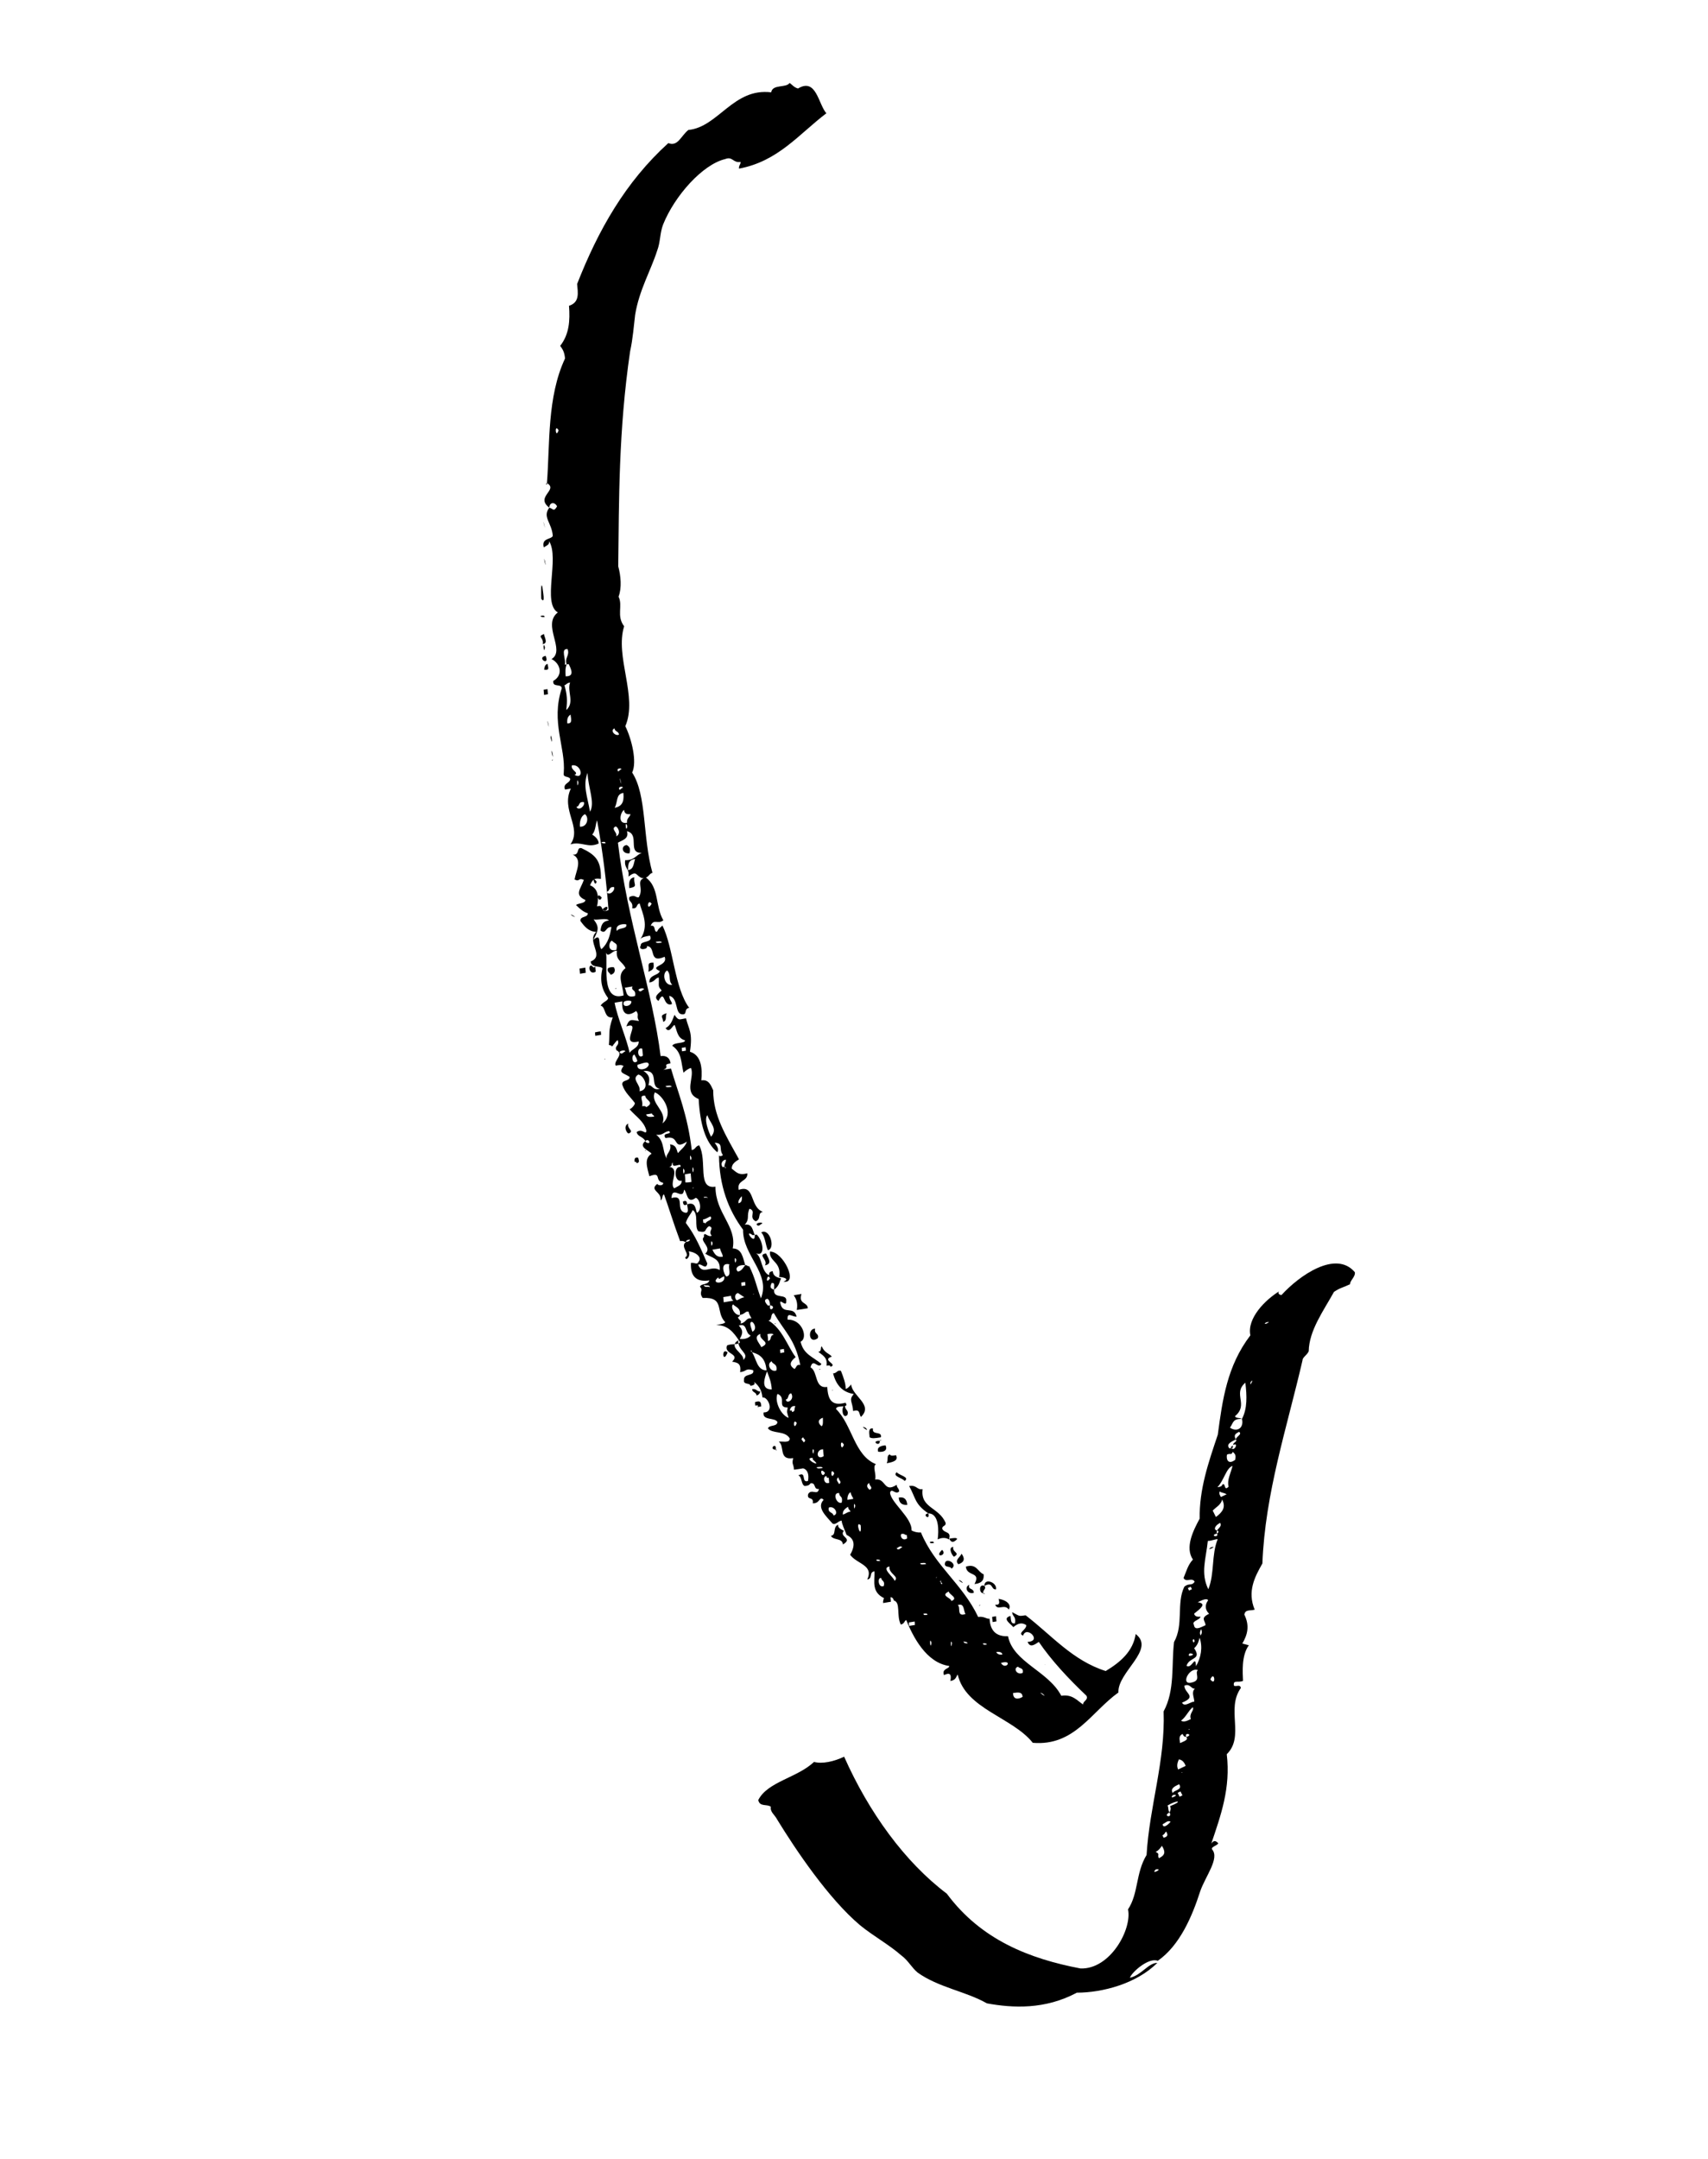<svg width="182" height="230" viewBox="0 0 182 230" fill="none" xmlns="http://www.w3.org/2000/svg">
<path d="M111.367 177.311C111.497 177.122 111.177 177.529 111.367 177.311V177.311ZM106.132 172.161C106.149 172.344 106.165 172.528 106.181 172.711C105.975 172.746 105.768 172.78 105.768 172.78C105.752 172.597 105.736 172.414 105.719 172.23C105.719 172.23 105.926 172.196 106.132 172.161ZM104.436 170.994C104.42 170.811 104.246 171.212 104.436 170.994V170.994ZM107.495 171.449C107.017 170.785 106.316 171.628 106.044 170.929C106.68 171.009 106.425 170.493 106.409 170.31C107.044 170.389 107.859 170.83 107.495 171.449ZM104.761 169.693C104.752 169.825 105.19 169.807 104.761 169.693V169.693ZM104.903 168.925C105.142 169.257 104.729 169.327 104.761 169.693C104.348 169.762 104.251 168.663 104.903 168.925ZM103.278 168.807C103.121 169.392 103.724 169.104 103.773 169.654C103.144 169.89 102.675 169.094 103.278 168.807ZM104.903 168.925C104.847 168.06 106.272 168.528 106.13 169.296C105.571 169.371 105.843 168.414 104.903 168.925ZM94.245 169.987C94.451 169.952 94.674 170.101 94.881 170.066C94.897 170.25 94.913 170.433 94.929 170.616C94.723 170.651 94.31 170.72 94.103 170.755C94.071 170.388 94.261 170.17 94.245 169.987ZM102.404 168.396C103.088 169.025 101.615 168.007 102.404 168.396V168.396ZM102.919 166.877C104.081 166.514 104.163 167.431 104.815 167.694C104.863 168.244 104.689 168.645 103.838 168.732C104.576 167.362 103.016 167.977 102.919 166.877ZM100.703 166.467C100.861 165.882 102.121 166.62 101.387 167.096C101.294 166.758 100.545 167.051 100.703 166.467ZM102.462 165.502C102.701 165.834 102.956 166.349 102.121 166.62C101.684 166.191 102.288 165.903 102.462 165.502ZM100.392 165.086C101.016 165.744 99.424 165.993 100.392 165.086V165.086ZM101.58 164.775C101.422 165.36 102.411 165.399 101.652 165.824C101.429 165.675 100.995 164.799 101.58 164.775ZM99.51 164.36C99.304 164.394 99.097 164.429 99.081 164.246C99.348 164.182 99.494 164.176 99.51 164.36ZM101.146 163.899C101.559 163.83 101.972 163.761 101.988 163.944C101.547 164.409 101.325 164.26 101.146 163.899ZM98.916 161.204C99.178 162.034 98.15 161.313 98.916 161.204V161.204ZM89.922 163.065C89.351 163.719 90.975 163.837 89.82 164.515C89.755 163.782 88.799 164.109 88.544 163.594C89.163 163.49 88.694 162.694 89.298 162.407C89.27 162.802 89.699 162.916 89.922 163.065ZM95.77 159.517C96.389 159.413 96.628 159.745 96.677 160.295C96.032 160.348 95.793 160.016 95.77 159.517ZM98.916 161.204C97.443 160.185 97.6 159.601 96.876 158.29C97.703 158.151 97.691 158.73 98.311 158.626C98.051 160.66 100.072 160.526 100.768 162.233C100.8 162.599 100.371 162.485 100.404 162.852C100.659 163.367 101.408 163.074 101.111 163.98C100.888 163.831 100.459 163.717 99.916 163.975C100.032 163.156 100.111 161.208 98.916 161.204ZM85.627 159.06C85.627 159.06 85.437 159.278 85.627 159.06V159.06ZM95.552 156.819C95.791 157.151 97.002 157.338 96.389 157.757C96.236 157.448 95.025 157.261 95.552 156.819ZM94.839 154.929C94.856 155.112 95.269 155.043 95.475 155.008C95.73 155.524 95.308 155.725 94.482 155.863C94.681 155.514 94.426 154.998 94.839 154.929ZM94.354 153.95C94.61 154.465 94.213 154.718 93.577 154.638C93.382 154.094 94.002 153.99 94.354 153.95ZM93.746 153.475C93.811 154.208 92.698 153.465 93.746 153.475V153.475ZM93.746 153.475C93.953 153.44 93.937 153.257 93.746 153.475V153.475ZM82.659 154.422C82.866 154.388 82.675 154.606 82.659 154.422V154.422ZM82.659 154.422C81.817 154.378 82.81 153.523 82.659 154.422V154.422ZM93.022 152.164C92.881 152.932 94.027 152.386 93.86 153.103C93.24 153.206 92.888 153.247 92.665 153.098C92.658 152.783 92.447 152.056 93.022 152.164ZM92.24 152.09C92.865 152.748 91.366 151.679 92.24 152.09V152.09ZM90.017 149.71C90.066 150.26 90.479 150.19 90.296 150.723C89.734 151.245 89.605 149.779 90.017 149.71ZM81.118 149.806C80.912 149.841 80.912 149.841 80.706 149.876C80.896 149.658 80.689 149.692 80.483 149.727C80.466 149.544 80.45 149.36 80.45 149.36C81.079 149.125 81.086 149.44 81.118 149.806ZM88.702 148.107C88.918 147.941 88.495 148.142 88.702 148.107V148.107ZM80.998 148.208C81.014 148.391 80.824 148.609 80.617 148.644C80.585 148.277 80.172 148.347 80.139 147.98C80.613 147.882 80.645 148.249 80.998 148.208ZM89.607 146.02C89.878 146.719 90.124 147.366 90.113 147.945C90.319 147.91 90.51 147.692 90.7 147.474C90.788 148.706 93.113 149.637 91.739 150.928C91.5 150.596 91.684 150.063 90.909 150.304C90.837 149.256 90.407 149.142 90.978 148.488C89.767 148.3 89.092 147.539 88.772 146.291C89.21 146.273 89.178 145.906 89.607 146.02ZM87.347 145.823C87.553 145.788 87.156 146.04 87.347 145.823V145.823ZM87.574 143.422C87.846 144.12 88.396 144.177 88.635 144.509C87.472 144.871 89.335 145.322 88.5 145.592C88.484 145.409 88.277 145.443 88.071 145.478C88.222 144.578 87.57 144.315 87.184 143.989C87.623 143.972 87.368 143.456 87.574 143.422ZM77.529 144.064C76.998 145.4 76.844 143.435 77.529 144.064V144.064ZM86.862 141.532C86.704 142.116 87.324 142.012 87.14 142.546C86.156 143.269 86.02 141.487 86.862 141.532ZM82.558 140.97C82.764 140.935 82.574 141.153 82.558 140.97V140.97ZM85.402 137.832C85.061 138.95 86.043 138.674 86.082 139.355C85.669 139.425 85.256 139.494 84.903 139.535C85.045 138.767 84.815 138.303 84.576 137.971C84.783 137.936 85.196 137.867 85.402 137.832ZM81.625 133.517C81.88 134.032 82.333 134.645 81.507 134.783C81.896 134.216 80.653 133.661 81.625 133.517ZM83.022 136.036C83.314 134.368 81.913 134.399 82.047 133.316C83.449 133.285 85.124 136.818 83.484 136.517C84.293 136.195 83.228 136.002 83.022 136.036ZM81.112 131.277C82.052 130.766 82.65 133.029 81.824 133.167C81.569 132.652 81.548 131.706 81.112 131.277ZM81.237 130.326C81.031 130.361 80.857 130.762 80.618 130.43C80.602 130.247 81.221 130.143 81.237 130.326ZM73.218 128.285C72.821 128.537 72.789 128.171 72.772 127.987C73.195 127.786 73.202 128.101 73.218 128.285ZM68.533 124.847C68.533 124.847 68.343 125.065 68.533 124.847V124.847ZM67.999 123.318C68.016 123.501 68.255 123.833 67.842 123.902C67.842 123.902 67.825 123.719 67.619 123.754C67.603 123.57 67.57 123.204 67.999 123.318ZM68.786 122.498C68.932 122.492 68.596 122.715 68.786 122.498V122.498ZM66.944 119.681C66.786 120.265 67.619 120.442 67.016 120.729C66.835 120.815 66.34 119.968 66.944 119.681ZM64.452 112.843C64.668 112.677 64.245 112.878 64.452 112.843V112.843ZM65.38 111.255C65.206 111.656 64.967 111.324 65.38 111.255V111.255ZM64.02 109.864C64.036 110.047 64.036 110.047 64.053 110.231C63.846 110.265 63.64 110.3 63.433 110.335C63.417 110.151 63.417 110.151 63.401 109.968C63.667 109.905 63.874 109.87 64.02 109.864ZM71.037 107.925C70.863 108.326 71.102 108.658 70.68 108.859C70.631 108.309 70.202 108.195 71.037 107.925ZM65.566 105.307C65.756 105.089 65.582 105.491 65.566 105.307V105.307ZM69.638 102.541C69.687 103.091 69.703 103.274 69.074 103.51C69.258 102.977 68.796 102.496 69.638 102.541ZM65.406 103.027C65.645 103.359 65.471 103.76 65.058 103.83C65.041 103.646 64.612 103.532 64.786 103.131C65.028 103.016 65.174 103.01 65.406 103.027ZM62.37 103.071C62.387 103.254 62.403 103.438 62.419 103.621C62.213 103.656 62.006 103.69 61.8 103.725C61.783 103.542 61.767 103.358 61.751 103.175C61.958 103.14 62.164 103.106 62.37 103.071ZM62.999 102.835C63.222 102.984 63.238 103.167 63.429 102.949C63.445 103.133 63.461 103.316 63.477 103.499C62.865 103.918 62.586 102.905 62.999 102.835ZM60.981 97.555C60.373 97.08 61.855 97.967 60.981 97.555V97.555ZM64.12 95.615C63.772 96.417 63.42 94.802 64.12 95.615V95.615ZM71.629 104.905C71.167 104.424 71.557 103.856 71.096 103.375C70.492 103.663 70.803 105.043 71.629 104.905ZM69.882 100.323C69.898 100.506 70.311 100.437 70.518 100.403C70.502 100.219 70.088 100.288 69.882 100.323ZM69.439 96.267C68.961 95.603 68.875 97.236 69.439 96.267V96.267ZM68.792 93.455C70.265 94.473 69.799 96.542 70.685 98.03C70.098 98.501 69.68 97.808 69.332 98.611C69.952 98.507 69.603 99.309 70.017 99.24C70.191 98.839 70.397 98.804 70.588 98.586C71.761 100.957 71.868 105.237 73.439 107.355C72.82 107.458 73.297 108.122 72.662 108.043C71.88 107.97 72.318 106.296 71.314 106.074C71.362 106.624 71.569 106.589 71.601 106.956C70.585 107.312 70.905 105.249 70.167 106.619C69.499 106.173 70.318 105.72 70.508 105.502C70.047 105.021 70.253 104.986 70.197 104.121C69.784 104.191 69.817 104.557 69.197 104.661C69.142 103.796 70.181 103.938 70.304 103.434C69.06 102.879 71.244 102.923 70.819 101.915C69.044 102.696 69.966 100.793 68.917 100.783C69.156 101.115 67.916 101.322 68.281 100.703C68.232 100.153 69.666 100.49 69.258 99.665C68.845 99.734 68.432 99.803 68.241 100.021C69.186 98.617 68.462 97.305 68.158 96.24C67.745 96.309 68 96.825 67.364 96.745C67.506 95.977 66.886 96.081 67.07 95.548C67.673 95.261 67.706 95.628 68.058 95.587C68.683 94.589 67.629 93.817 68.792 93.455ZM67.597 93.451C67.455 94.218 68.082 94.43 67.049 94.603C67.026 94.104 66.977 93.554 67.597 93.451ZM63.571 93.902C63.429 94.67 62.956 93.112 63.571 93.902V93.902ZM66.789 90.014C67.012 90.162 67.235 90.311 67.077 90.896C66.225 90.983 66.144 90.066 66.789 90.014ZM58.858 80.925C59.065 80.891 58.668 81.143 58.858 80.925V80.925ZM58.793 80.192C58.737 79.327 59.113 81.44 58.793 80.192V80.192ZM58.672 78.593C58.677 77.7 58.993 79.842 58.672 78.593V78.593ZM58.406 77.001C58.144 76.171 58.666 78.278 58.406 77.001V77.001ZM58.339 73.403C58.355 73.586 58.371 73.769 58.387 73.953C58.181 73.987 58.181 73.987 57.974 74.022C57.958 73.839 57.942 73.656 57.925 73.472C58.132 73.438 58.132 73.438 58.339 73.403ZM58.352 70.722C58.385 71.088 58.624 71.42 57.988 71.341C58.016 70.945 58.146 70.756 58.352 70.722ZM58.151 69.862C58.592 71.053 57.118 70.035 58.151 69.862V69.862ZM58.069 68.946C57.944 69.897 57.807 68.115 58.069 68.946V68.946ZM57.965 67.531C57.998 67.897 58.45 68.51 57.83 68.614C57.998 67.897 57.155 67.853 57.965 67.531ZM58.035 65.714C58.035 65.714 57.622 65.784 57.605 65.6C57.812 65.566 58.019 65.531 58.035 65.714ZM57.794 62.517C57.826 62.884 58.153 64.448 57.675 63.784C57.668 63.469 57.608 61.842 57.794 62.517ZM58.074 59.773C57.787 58.891 58.309 60.999 58.074 59.773V59.773ZM57.975 55.808C57.712 54.978 58.295 57.057 57.975 55.808V55.808ZM58.281 51.459C58.075 51.494 58.314 51.826 58.281 51.459V51.459ZM111.119 180.423C110.304 179.982 111.803 181.052 111.119 180.423V180.423ZM108.968 180.746C108.919 180.196 108.506 180.265 107.947 180.34C107.951 181.102 108.571 180.999 108.968 180.746ZM106.951 178.331C107.158 178.296 106.968 178.514 106.951 178.331V178.331ZM108.973 178.196C109.13 177.612 108.511 177.716 108.495 177.532C107.9 177.688 108.369 178.484 108.973 178.196ZM106.657 177.134C107.151 177.981 108.026 176.737 106.657 177.134V177.134ZM106.808 176.234C106.791 176.05 106.569 175.902 106.156 175.971C106.232 176.126 106.395 176.303 106.808 176.234ZM104.733 175.056C104.749 175.239 104.956 175.205 105.162 175.17C105.086 175.016 104.879 175.05 104.733 175.056ZM102.68 174.824C102.712 175.19 103.109 174.938 103.125 175.121C103.032 174.783 102.902 174.972 102.68 174.824ZM101.44 175.031C101.255 174.356 101.315 175.983 101.44 175.031V175.031ZM99.257 174.988C98.995 174.158 99.132 175.939 99.257 174.988V174.988ZM97.93 173.964C98.12 173.746 97.739 174.182 97.93 173.964V173.964ZM97.496 173.088C97.479 172.905 97.463 172.722 97.463 172.722C97.257 172.756 97.05 172.791 96.844 172.825C96.844 172.825 96.86 173.009 96.876 173.192C97.083 173.157 97.289 173.123 97.496 173.088ZM98.396 171.895C98.412 172.079 98.619 172.044 98.825 172.009C98.809 171.826 98.603 171.861 98.396 171.895ZM102.884 171.924C102.645 171.592 102.796 170.693 102.046 170.986C102.415 171.128 101.867 172.281 102.884 171.924ZM101.378 170.54C102.188 170.218 101.106 169.841 101.099 169.526C100.134 169.985 101.345 170.173 101.378 170.54ZM100.236 168.536C100.427 168.318 100.014 168.387 100.236 168.536C100.269 168.902 100.605 168.678 100.236 168.536ZM96.21 168.987C96.4 168.77 96.02 169.205 96.21 168.987V168.987ZM99.775 168.055C99.99 167.889 99.568 168.09 99.775 168.055V168.055ZM96.911 168.144C96.911 168.144 96.781 168.334 96.911 168.144V168.144ZM94.173 168.938C94.331 168.354 93.918 168.423 93.911 168.108C93.456 167.942 93.57 169.226 94.173 168.938ZM98.046 166.522C98.062 166.705 98.475 166.636 98.682 166.601C98.665 166.418 98.252 166.487 98.046 166.522ZM95.319 168.393C95.906 167.922 94.644 167.632 94.785 166.864C93.813 167.008 95.287 168.026 95.319 168.393ZM93.379 166.132C93.396 166.315 93.602 166.281 93.809 166.246C93.758 166.143 93.586 166.097 93.379 166.132ZM95.535 164.915C95.774 165.247 95.948 164.845 96.155 164.811C95.881 164.559 95.681 164.909 95.535 164.915ZM96.626 163.504C96.419 163.538 96.403 163.355 96.197 163.39C95.767 163.276 96.046 164.29 96.658 163.871C96.658 163.871 96.642 163.687 96.626 163.504ZM91.713 162.467C91.029 161.838 91.85 164.249 91.713 162.467V162.467ZM90.621 161.013C90.604 160.83 90.398 160.864 90.365 160.498C89.968 160.75 89.778 160.968 89.811 161.335C90.198 161.214 90.207 161.082 90.621 161.013ZM88.813 161.428C89.432 161.324 88.947 160.345 88.319 160.581C88.161 161.165 88.78 161.061 88.813 161.428ZM91.131 160.388C90.92 159.661 90.98 161.288 91.131 160.388V160.388ZM90.92 159.661C90.904 159.477 90.681 159.329 90.648 158.962C90.442 158.997 90.268 159.398 90.3 159.765C90.507 159.73 90.713 159.695 90.92 159.661ZM89.697 160.052C89.838 159.284 89.442 159.536 89.418 159.038C88.636 158.964 89.154 160.31 89.697 160.052ZM92.679 158.696C93.076 158.443 92.646 158.329 92.614 157.963C92.217 158.215 92.456 158.547 92.679 158.696ZM89.398 158.093C89.794 157.84 89.365 157.726 89.333 157.359C88.962 157.663 89.382 157.909 89.398 158.093ZM88.309 157.401C88.103 157.435 88.103 157.435 88.087 157.252C87.657 157.138 87.729 158.186 88.358 157.951C88.342 157.767 88.326 157.584 88.309 157.401ZM88.897 156.93C88.428 156.134 88.539 157.864 88.897 156.93V156.93ZM87.908 156.891C87.207 156.078 87.56 157.694 87.908 156.891V156.891ZM87.017 156.296C87.033 156.48 87.446 156.411 87.653 156.376C87.636 156.193 87.224 156.262 87.017 156.296ZM90.433 155.817C90.623 155.599 90.242 156.035 90.433 155.817V155.817ZM86.592 155.289C85.397 155.284 87.876 156.525 86.609 155.472L86.592 155.289ZM87.771 155.11C87.755 154.926 87.739 154.743 87.706 154.376C86.889 154.383 86.978 155.615 87.771 155.11ZM86.734 154.521C86.488 153.873 86.609 155.472 86.734 154.521V154.521ZM89.927 153.892C89.433 153.045 89.57 154.827 89.927 153.892V153.892ZM85.629 153.645C86.026 153.393 85.597 153.279 85.581 153.095C85.184 153.348 85.613 153.462 85.629 153.645ZM84.901 151.572C84.448 150.96 84.569 152.558 84.901 151.572V151.572ZM87.53 151.913C87.736 151.878 87.688 151.328 87.681 151.013C87.112 151.22 87.145 151.587 87.53 151.913ZM84.4 150.41C84.813 150.34 84.574 150.008 84.764 149.791C84.335 149.676 84.161 150.078 84.177 150.261C84.383 150.226 84.383 150.226 84.4 150.41ZM83.736 149.07C83.785 149.62 84.725 149.109 84.307 148.416C83.894 148.485 84.089 149.029 83.736 149.07ZM83.938 149.929C82.743 149.925 83.866 148.881 82.845 148.475C82.497 149.278 83.237 150.772 84.035 151.029C83.824 150.302 83.84 150.485 83.938 149.929ZM85.326 145.957C85.532 145.922 85.342 146.14 85.326 145.957V145.957ZM82.237 148C82.181 147.135 81.926 146.62 81.731 146.076C81.513 146.689 80.982 148.025 82.237 148ZM82.729 145.983C82.871 145.215 82.251 145.319 82.244 145.004C81.615 145.239 82.1 146.219 82.729 145.983ZM83.564 144.057C83.548 143.873 83.548 143.873 83.532 143.69C83.326 143.725 83.119 143.759 83.119 143.759L83.151 144.126C83.151 144.126 83.358 144.091 83.564 144.057ZM80.126 144.038C80.093 143.671 79.903 143.889 80.126 144.038C80.603 144.702 80.631 145.963 81.68 145.973C81.567 144.689 80.984 144.266 80.126 144.038ZM79.193 144.864C79.97 144.176 78.561 143.891 78.671 142.756C77.48 143.514 79.36 144.148 79.193 144.864ZM81.843 142.838C82.256 142.769 82.001 142.254 82.414 142.185C82.397 142.001 81.984 142.071 81.778 142.105C81.82 142.34 81.852 142.707 81.843 142.838ZM81.126 143.498C82.272 142.953 80.854 142.8 81.021 142.083C80.211 142.405 80.87 142.983 81.126 143.498ZM84.634 141.701C84.841 141.666 84.444 141.919 84.634 141.701V141.701ZM79.989 142.256C79.337 141.994 79.678 140.876 78.722 141.204C79.183 141.684 79.19 141.999 78.826 142.619C79.462 142.698 79.859 142.446 79.989 142.256ZM80.163 141.855C80.766 141.568 80.297 140.772 80.091 140.807C79.738 140.847 80.147 141.672 80.163 141.855ZM85.277 145.407C84.716 142.617 83.602 141.874 82.46 139.87C82.047 139.939 82.319 140.638 81.88 140.655C83.363 141.542 83.903 143.386 84.783 144.559C84.196 145.03 84.022 145.431 84.664 145.826C84.88 145.659 84.848 145.293 85.277 145.407ZM79.204 139.318C79.204 139.318 78.989 139.484 79.204 139.318V139.318ZM78.831 140.069C78.972 139.301 78.337 139.222 78.123 138.941C77.787 139.165 78.272 140.144 78.831 140.069C78.831 140.069 78.847 140.252 78.641 140.287C78.673 140.654 79.086 140.584 78.912 140.986C79.532 140.882 79.483 140.332 80.058 140.44C80.042 140.257 79.819 140.108 79.787 139.741C79.418 139.599 79.45 139.965 78.831 140.069ZM82.052 139.045C82.019 138.679 82.003 138.495 81.78 138.347C81.161 138.451 81.845 139.08 81.845 139.08L82.052 139.045C81.901 139.945 82.834 139.119 82.052 139.045ZM78.151 138.546C77.928 138.397 77.912 138.214 77.896 138.031C77.483 138.1 77.276 138.134 77.07 138.169C77.086 138.352 77.102 138.536 77.118 138.719C77.531 138.65 77.738 138.615 78.151 138.546ZM80.33 137.827C80.339 137.695 80.14 138.045 80.33 137.827V137.827ZM79.314 138.183L78.645 137.737C78.232 137.807 78.281 138.357 78.504 138.505C78.71 138.471 78.9 138.253 79.314 138.183ZM78.237 136.913C78.427 136.695 78.047 137.131 78.237 136.913V136.913ZM79.432 136.917C79.416 136.734 79.399 136.55 79.399 136.55C79.193 136.585 78.986 136.62 78.986 136.62L79.019 136.986C79.019 136.986 79.225 136.952 79.432 136.917ZM75.004 136.86C75.037 137.226 75.434 136.974 75.656 137.122C75.564 136.784 75.227 137.008 75.004 136.86ZM82.049 136.181C81.778 135.482 81.469 136.966 82.049 136.181V136.181ZM76.548 136.061C75.564 136.784 77.394 136.868 77.167 135.957C76.78 136.078 76.58 136.428 76.548 136.061ZM77.399 135.974C78.019 135.87 77.55 135.075 77.724 134.673C76.633 134.428 77.176 135.826 77.399 135.974ZM78.457 134.197C78.186 133.498 78.306 135.097 78.457 134.197V134.197ZM77.023 133.861C76.991 133.494 76.768 133.345 76.736 132.979C76.529 133.013 76.323 133.048 75.91 133.117C76.165 133.632 76.404 133.964 77.023 133.861ZM75.93 132.407C75.659 131.708 75.78 133.306 75.93 132.407V132.407ZM75.142 130.362C75.316 129.961 75.951 130.04 75.722 129.576C75.515 129.611 75.325 129.829 74.912 129.898C74.928 130.082 74.928 130.082 74.944 130.265C75.125 130.179 75.142 130.362 75.142 130.362ZM74.415 131.154C73.954 130.673 74.485 129.337 73.817 128.891C73.643 129.293 73.237 129.677 73.079 130.261C74.172 131.715 74.689 133.061 75.369 134.584C75.227 135.352 74.733 134.505 74.397 134.729C74.898 135.891 75.798 134.699 76.689 135.293C76.808 134.027 75.819 133.988 75.151 133.542C75.928 132.853 74.487 132.202 75.014 131.76C74.949 131.027 75.443 131.874 75.84 131.622C75.378 131.141 76.188 130.819 75.562 130.608C74.984 130.947 75.42 131.376 74.415 131.154ZM78.678 128.169C79.091 128.1 79.059 127.733 79.052 127.418C78.801 127.665 78.671 127.854 78.678 128.169ZM74.993 127.503C75.009 127.687 75.2 127.469 75.422 127.617C75.346 127.463 75.2 127.469 74.993 127.503ZM73.218 128.285C74.174 127.957 74.109 128.879 74.262 129.189C74.865 128.901 74.571 127.704 74.141 127.59C73.158 128.313 73.251 126.995 72.891 126.721C72.772 127.987 71.647 126.167 71.545 127.616C73.121 127.185 71.856 128.997 73.067 129.184C73.445 129.195 73.25 128.651 73.218 128.285ZM73.863 126.576C74.053 126.359 73.657 126.611 73.863 126.576V126.576ZM73.677 125.901C73.645 125.534 73.629 125.351 73.596 124.984C73.39 125.019 73.183 125.053 72.977 125.088C73.009 125.455 73.025 125.638 73.032 125.953C73.264 125.97 73.471 125.935 73.677 125.901ZM72.944 124.721C72.682 123.891 72.819 125.672 72.944 124.721V124.721ZM73.916 124.577C73.715 123.718 73.791 125.528 73.916 124.577V124.577ZM77.202 124.286C77.17 123.92 77.376 123.885 77.344 123.518C76.931 123.588 76.757 123.989 76.996 124.321L77.202 124.286C77.219 124.47 77.571 124.429 77.202 124.286ZM72.508 124.292C72.666 123.707 71.552 124.62 71.694 123.852C71.487 123.887 71.726 124.219 71.313 124.288C72.524 124.475 71.243 126.104 71.851 126.579C72.248 126.326 72.661 126.257 72.638 125.759C71.863 126 71.726 124.219 72.508 124.292ZM73.682 123.351C73.42 122.521 73.541 124.119 73.682 123.351V123.351ZM70.916 121.229C70.438 120.565 71.726 120.907 71.29 120.478C70.67 120.582 70.703 120.948 69.921 120.875C70.974 121.647 70.443 122.983 71.325 123.709C70.494 123.086 71.682 122.775 71.394 121.893C72.03 121.972 72.063 122.339 72.232 122.831C72.612 122.395 73.009 122.143 73.193 121.61C71.605 122.62 72.517 120.849 70.916 121.229ZM75.766 121.085C76.527 120.213 75.662 119.67 75.374 118.788C74.993 119.224 75.511 120.57 75.766 121.085ZM69.707 118.938C69.691 118.755 69.485 118.79 69.468 118.606C69.262 118.641 69.055 118.676 68.849 118.71C68.942 119.048 69.355 118.979 69.707 118.938ZM68.844 117.948C69.844 117.408 68.779 117.215 68.756 116.717C67.974 116.643 68.598 117.301 68.415 117.834C68.621 117.8 68.853 117.816 68.844 117.948ZM70.589 119.665C71.919 118.586 70.571 116.617 69.772 116.36C69.25 117.564 71.121 118.329 70.589 119.665ZM70.928 115.683C70.944 115.866 71.357 115.797 71.564 115.762C71.548 115.579 71.135 115.648 70.928 115.683ZM68.148 116.242C69.327 116.063 68.647 114.539 68.011 114.46C67.218 114.965 68.315 115.525 68.148 116.242ZM70.325 115.97C69.113 115.782 70.378 113.97 68.564 114.07C69.232 114.516 69.264 114.882 69.097 115.599C69.51 115.53 69.55 116.211 70.325 115.97ZM73.383 113.113C73.615 113.13 73.399 113.296 73.383 113.113V113.113ZM67.939 113.412C67.772 114.128 68.977 114 69.134 113.416C69.111 112.917 68.352 113.342 67.939 113.412ZM67.907 113.045C67.874 112.678 67.652 112.53 67.635 112.346C67.232 112.284 67.32 113.515 67.907 113.045ZM69.269 112.333C69.459 112.115 69.079 112.551 69.269 112.333V112.333ZM73.088 111.916L73.056 111.549C72.85 111.584 72.85 111.584 72.643 111.618L72.675 111.985C72.882 111.95 72.882 111.95 73.088 111.916ZM68.503 112.443C68.487 112.259 68.454 111.893 68.438 111.709C67.786 111.447 67.916 112.913 68.503 112.443ZM66.02 112.096C66.259 112.428 66.433 112.027 66.64 111.992C66.624 111.809 66.004 111.913 66.02 112.096ZM67.359 107.574C67.359 107.574 67.169 107.792 67.359 107.574V107.574ZM67.789 107.688C66.805 108.411 66.197 107.936 66.315 106.67C66.109 106.705 65.696 106.774 65.489 106.809C65.832 108.556 66.768 110.594 67.095 112.158C67.269 111.757 68.095 111.618 68.055 110.936C65.86 111.472 68.506 108.684 66.74 109.334C67.097 108.399 67.311 108.68 68.093 108.753C67.751 108.215 68.165 108.146 67.789 107.688ZM66.452 106.796C66.294 107.38 67.327 107.207 67.278 106.657C67.055 106.509 66.436 106.613 66.452 106.796ZM68.032 105.47C68.271 105.802 68.445 105.401 68.652 105.367C68.575 105.212 68.016 105.287 68.032 105.47ZM67.668 106.09C67.81 105.322 67.206 105.609 67.39 105.076C67.183 105.111 66.77 105.18 66.564 105.214C66.777 105.495 66.626 106.395 67.668 106.09ZM66.652 103.134C66.38 102.436 65.598 102.362 65.733 101.279C65.304 101.165 64.8 102.105 64.554 101.458C64.842 102.34 63.916 106.793 66.448 106.034C66.359 104.802 65.668 103.858 66.652 103.134ZM65.682 101.176C65.823 100.408 65.633 100.626 65.197 100.197C64.835 100.369 64.7 101.452 65.682 101.176ZM65.735 99.177C65.909 98.775 66.914 98.998 66.719 98.453C66.083 98.374 65.54 98.632 65.735 99.177ZM64.881 98.055C64.642 97.723 63.686 98.05 63.257 97.936C63.898 98.778 63.758 99.099 63.22 100.119C64.153 99.293 63.682 100.6 64.083 101.109C64.861 100.421 65.011 99.521 65.153 98.753C64.517 98.674 64.598 99.591 63.99 99.116C64.062 98.508 64.236 98.107 64.881 98.055ZM64.209 96.847C64.626 97.539 65.141 96.02 64.209 96.847V96.847ZM62.545 96.046C62.464 95.13 62.779 97.272 62.545 96.046V96.046ZM64.631 94.99C64.886 95.505 65.603 94.845 65.424 94.484C64.814 94.457 65.044 94.92 64.631 94.99ZM66.921 92.689C67.541 92.585 67.492 92.035 67.675 91.502C66.91 91.612 66.933 92.111 66.921 92.689ZM64.1 89.702C64.116 89.885 64.529 89.816 64.529 89.816C64.513 89.633 64.306 89.667 64.1 89.702ZM65.659 89.087C66.262 88.8 65.794 88.004 65.587 88.039C65.044 88.297 65.833 88.686 65.659 89.087ZM66.843 88.014C66.555 87.132 66.692 88.914 66.843 88.014V88.014ZM67.167 86.713C66.754 86.782 66.532 86.634 66.499 86.267C66.102 86.52 65.778 87.821 66.81 87.647C66.761 87.097 67.174 87.028 67.167 86.713ZM61.795 88.06C62.638 88.105 62.772 87.022 62.327 86.725C61.905 86.926 61.747 87.51 61.795 88.06ZM61.42 85.947C61.675 86.462 62.392 85.802 62.213 85.442C61.578 85.362 61.833 85.877 61.42 85.947ZM65.494 86.045C66.527 85.872 66.471 85.007 66.423 84.457C65.597 84.595 65.859 85.426 65.494 86.045ZM65.961 83.976C65.993 84.343 66.167 83.941 66.374 83.907C66.358 83.723 65.945 83.793 65.961 83.976ZM66.112 83.076C65.84 82.378 66.406 84.273 66.112 83.076V83.076ZM61.631 83.362C61.429 82.503 61.506 84.314 61.631 83.362V83.362ZM62.87 86.466C63.434 85.497 62.668 83.951 62.608 82.324C62.076 83.66 62.603 84.874 62.87 86.466ZM65.808 82.011C65.84 82.378 66.014 81.976 66.221 81.942C66.23 81.81 65.792 81.828 65.808 82.011ZM61.222 82.538C62.26 83.127 61.977 81.351 60.944 81.524C60.761 82.057 61.766 82.279 61.222 82.538ZM65.956 78.246C65.924 77.88 65.511 77.949 65.478 77.582C64.935 77.841 65.62 78.47 65.956 78.246ZM60.893 78.109C61.083 77.891 60.703 78.327 60.893 78.109V78.109ZM60.443 77.05C61.079 77.129 60.807 76.431 60.8 76.116C60.404 76.368 60.436 76.735 60.443 77.05ZM60.339 75.635C61.272 74.809 60.392 73.635 60.749 72.701C60.336 72.77 60.353 72.954 60.146 72.988C60.425 74.002 60.473 74.552 60.339 75.635ZM60.39 70.771C60.118 70.072 60.747 69.836 60.476 69.138C59.694 69.064 60.341 70.221 60.183 70.805L60.39 70.771C60.216 71.172 60.248 71.538 60.271 72.037C61.26 72.076 60.852 71.251 60.596 70.736L60.39 70.771ZM59.523 45.837C59.054 45.041 59.191 46.823 59.523 45.837V45.837ZM58.281 51.459C58.604 47.293 58.286 42.286 60.208 38.187C60.143 37.454 59.929 37.173 59.69 36.841C60.651 35.62 60.753 34.17 60.632 32.572C61.795 32.209 61.577 31.167 61.496 30.25C63.735 24.535 66.633 19.398 71.212 15.244C72.233 15.65 72.549 14.481 73.351 13.844C76.551 13.53 78.129 9.34 82.176 9.834C82.327 8.934 83.752 9.402 84.142 8.834C84.365 8.983 84.603 9.315 85.033 9.429C86.982 8.247 87.191 11.077 88.054 12.067C85.128 14.288 82.912 17.19 78.746 17.962C78.714 17.596 78.92 17.561 78.913 17.246C78.087 17.384 78.083 16.622 77.273 16.944C74.871 17.515 71.896 20.841 70.659 23.914C70.302 24.848 70.383 25.765 70.026 26.699C69.353 28.803 68.095 30.93 67.677 33.549C67.543 34.632 67.441 36.081 67.141 37.434C65.902 45.921 65.966 53.277 65.878 60.325C66.156 61.339 66.27 62.622 65.913 63.556C66.398 64.535 65.653 65.59 66.507 66.712C65.493 69.933 67.989 74.222 66.632 77.352C67.295 78.692 67.91 81.138 67.362 82.29C68.94 84.723 68.453 89.158 69.525 92.978C69.112 93.048 69.16 93.598 68.379 93.524C67.727 93.261 67.884 92.677 66.961 93.371C67.112 92.471 66.492 92.575 66.617 91.624C67.606 91.663 67.764 91.078 68.392 90.843C66.784 90.908 68.239 88.878 66.805 88.541C67.068 89.372 66.242 89.51 65.845 89.763C66.833 98.081 69.52 105.463 70.394 112.498C71.014 112.394 71.399 112.72 71.448 113.27C70.476 113.414 71.48 113.636 70.671 113.958C70.877 113.924 71.084 113.889 71.497 113.82C72.248 116.391 73.276 118.768 73.712 122.509C74.125 122.439 74.093 122.073 74.506 122.004C75.409 123.675 74.232 126.719 76.237 126.402C76.239 129.266 78.536 130.593 78.077 132.977C79.065 133.016 79.147 133.932 79.409 134.763C78.627 134.689 78.246 135.125 78.631 135.451C79.044 135.382 79.219 134.981 79.409 134.763C79.615 134.728 79.632 134.912 79.838 134.877C80.502 136.217 80.567 136.95 81.084 138.296C82.147 135.625 79.13 133.749 79.179 130.987C77.608 128.869 76.65 126.332 76.615 123.101C76.838 123.25 77.028 123.032 77.028 123.032C76.55 122.368 77.147 121.765 76.158 121.727C76.397 122.059 76.636 122.391 76.437 122.74C75.17 121.688 74.603 119.792 74.446 117.065C72.773 116.397 74.054 114.768 73.629 113.76C73.423 113.795 73.026 114.047 72.835 114.265C72.541 113.068 72.666 112.117 71.638 111.396C71.812 110.995 73.024 111.182 72.991 110.816C72.132 110.588 72.137 109.694 71.882 109.178C71.675 109.213 71.318 110.147 70.926 109.506C71.529 109.219 71.696 108.503 71.87 108.101C72.348 108.765 72.332 108.582 73.098 108.472C73.392 109.669 73.838 109.967 73.518 112.03C74.745 112.401 74.85 113.816 74.731 115.082C75.557 114.944 75.769 115.671 75.998 116.135C75.984 118.816 77.349 120.969 78.745 123.488C78.349 123.741 77.952 123.993 77.975 124.492C78.421 124.789 78.65 125.253 79.632 124.977C79.713 125.893 78.476 125.654 78.72 126.748C80.486 126.099 79.845 128.569 81.296 129.088C80.676 129.192 81.154 129.856 80.525 130.092C79.711 129.652 80.66 129.009 79.861 128.752C79.513 129.555 79.933 129.8 79.362 130.454C80.189 130.316 80.193 131.078 80.423 131.542L80.216 131.576C79.163 130.804 80.511 132.773 80.423 131.542L80.629 131.507C81.314 132.136 81.597 133.912 80.576 133.507C81.244 133.953 81.082 135.431 81.957 135.843C81.924 135.476 82.131 135.441 82.337 135.407C82.386 135.957 82.815 136.071 83.245 136.185C83.054 136.403 83.103 136.953 82.49 137.372C82.458 137.005 82.632 136.604 82.219 136.673C82.045 137.074 82.061 137.258 82.49 137.372C82.356 138.455 83.924 137.708 83.773 138.608C83.838 139.341 82.959 138.168 83.17 138.895C83.465 140.092 84.588 139.048 84.883 140.245C84.469 140.314 83.845 139.656 83.927 140.573C85.535 140.508 86.117 142.587 85.307 142.909C85.618 144.289 86.623 144.511 87.53 145.289C87.166 145.909 86.648 144.563 86.368 145.652C87.182 146.092 86.76 147.949 88.145 147.735C88.233 148.967 88.521 149.849 90.096 149.417C90.574 150.081 89.124 149.562 89.087 150.089C90.832 151.806 91.013 155.031 93.338 155.962C92.941 156.215 93.41 157.011 93.252 157.595C94.431 157.416 94.138 159.084 95.545 158.16C95.577 158.526 95.784 158.492 95.816 158.858C95.436 159.294 95.002 158.418 94.844 159.003C94.916 160.051 97.22 161.693 97.127 163.011C97.35 163.159 97.779 163.273 98.132 163.233C99.6 166.8 102.557 168.705 104.232 172.238C104.852 172.134 105.091 172.466 105.443 172.425C105.499 173.29 105.803 174.356 107.411 174.291C107.972 177.08 111.699 177.981 113.087 180.632C114.265 180.453 114.743 181.117 115.412 181.563C115.379 181.197 115.999 181.093 115.769 180.629C113.801 178.763 112.04 176.863 110.692 174.894C110.295 175.147 109.769 175.588 109.497 174.89C111.105 174.825 109.36 173.108 109.019 174.226C108.367 173.963 109.383 173.607 109.36 173.108C108.915 172.811 108.502 172.88 107.975 173.322C107.736 172.99 106.699 172.401 107.68 172.125C107.729 172.675 107.736 172.99 108.149 172.921C108.291 172.153 107.877 172.222 107.854 171.723C108.669 172.164 108.523 172.17 109.288 172.06C112.054 174.182 114.284 176.878 117.82 177.997C119.373 177.066 120.737 175.907 121.014 174.056C123.172 175.704 119.067 178.104 119.176 180.281C116.259 182.37 114.486 186.016 110.051 185.643C107.882 182.919 102.9 182.043 102.051 178.371C101.86 178.589 101.893 178.956 101.273 179.059C101.415 178.292 101.192 178.143 100.589 178.43C100.317 177.731 101.16 177.776 101.153 177.461C98.67 177.115 97.266 174.28 96.57 172.574C96.363 172.608 96.396 172.975 95.983 173.044C95.498 172.065 96.004 170.678 95.231 170.473C95.198 170.106 94.769 169.992 94.595 170.393C92.716 169.759 93.247 168.424 93.175 167.375C92.556 167.479 93.034 168.143 92.414 168.247C93.136 166.694 91.305 166.61 90.588 165.614C91.152 164.645 91.087 163.912 90.212 163.5C89.941 162.802 89.711 162.338 89.678 161.971C89.265 162.04 89.091 162.442 88.722 162.299C88.022 161.486 86.977 160.582 87.764 159.762C87.302 159.281 87.383 160.198 86.602 160.124C86.743 159.356 85.949 159.861 86.117 159.145C86.481 158.526 87.121 159.367 87.263 158.599C86.643 158.703 86.991 157.901 86.372 158.005C86.181 158.223 86.181 158.223 85.769 158.292C85.339 158.178 85.49 157.278 85.061 157.164C86.001 156.653 85.323 157.994 86.098 157.753C86.24 156.985 86.01 156.521 85.581 156.407C85.168 156.476 84.961 156.511 84.608 156.551C84.543 155.818 84.353 156.036 84.52 155.32C82.928 155.568 83.65 154.014 82.982 153.568C83.395 153.499 84.193 153.756 84.144 153.206C83.65 152.359 82.281 152.756 81.829 152.143C82.002 151.742 82.801 151.999 82.838 151.472C82.583 150.956 81.214 151.353 81.365 150.454C82.559 150.458 81.863 148.751 81.244 148.855C81.163 147.939 80.726 147.509 80.341 147.183C80.58 147.515 80.167 147.585 79.961 147.619C79.928 147.253 79.179 147.546 79.276 146.99C79.211 146.256 80.439 146.627 80.253 145.952C79.394 145.723 79.633 146.055 78.868 146.165C78.993 145.214 78.589 145.151 78.014 145.043C78.921 144.166 77.107 144.265 77.464 143.331C77.861 143.078 78.865 143.3 78.833 142.934C78.125 141.806 77.501 141.148 76.306 141.144C76.719 141.074 77.339 140.97 77.262 140.816C76.202 139.729 77.276 138.134 74.877 138.258C74.399 137.594 75.018 137.49 74.582 137.061C74.756 136.659 75.408 136.922 75.592 136.389C74.413 136.568 73.538 136.157 73.624 134.524C74.037 134.454 74.276 134.786 74.45 134.385C74.831 133.949 74.171 133.371 73.389 133.298C73.645 133.813 73.048 134.415 73.025 133.917C73.629 133.63 72.378 132.76 73.111 132.284C73.318 132.249 73.524 132.215 73.508 132.031C73.301 132.066 73.095 132.101 73.111 132.284C72.905 132.319 72.888 132.135 72.475 132.205C71.763 130.315 71.197 128.419 70.756 127.228C70.549 127.262 70.598 127.812 70.392 127.847C70.543 126.947 69.125 126.794 70.048 126.1C70.064 126.283 70.7 126.363 70.668 125.996C69.663 125.774 70.58 124.764 69.201 125.293C68.923 124.279 68.635 123.397 69.429 122.892C69.19 122.56 67.962 122.189 68.765 121.552C68.781 121.736 69.211 121.85 69.195 121.666C69.178 121.483 68.956 121.334 68.765 121.552C68.51 121.037 67.951 121.112 67.842 120.591C68.429 120.12 68.863 120.996 68.874 120.418C68.596 119.404 67.781 118.964 67.081 118.151C67.287 118.116 67.668 117.68 67.651 117.497C67.174 116.833 66.591 116.41 66.303 115.528C66.255 114.978 67.113 115.206 67.09 114.708C66.422 114.261 65.862 114.337 66.443 113.551C66.22 113.402 66.013 113.437 65.6 113.506C65.345 112.991 66.561 112.285 65.686 111.873C65.431 111.358 66.067 111.437 65.821 110.79C65.424 111.043 65.447 111.541 64.881 111.301C64.999 110.035 64.777 109.886 65.292 108.367C64.32 108.512 64.584 107.239 64.009 107.131C64.183 106.73 64.802 106.626 64.795 106.311C64.155 105.469 63.877 104.456 64.201 103.155C63.962 102.823 63.006 103.15 62.941 102.417C64.501 101.802 62.419 100.309 63.542 99.265C62.7 99.22 62.299 98.711 61.846 98.098C61.797 97.548 62.656 97.777 62.633 97.278C62.204 97.164 61.819 96.838 61.382 96.409C61.572 96.191 62.355 96.264 62.382 95.869C61.139 95.315 61.881 94.707 62.213 93.721C61.561 93.458 61.816 93.973 61.224 93.682C61.375 92.782 62.104 91.544 61.032 91.035C61.814 91.109 61.38 90.232 61.956 90.341C63.422 91.043 64.081 91.621 64.028 93.621C63.392 93.542 63.185 93.576 62.872 94.299C63.524 94.561 63.916 95.203 63.617 96.555C64.427 96.233 63.904 97.437 64.844 96.926C64.619 93.912 64.232 90.722 63.622 87.382C63.448 87.783 63.487 88.465 63.106 88.901C63.329 89.05 63.775 89.347 63.798 89.846C62.652 90.391 61.951 89.579 60.788 89.941C62.053 88.129 59.733 86.304 60.828 83.999C60.621 84.034 60.415 84.069 60.208 84.103C59.937 83.405 60.779 83.449 60.756 82.951C60.517 82.619 59.974 82.877 60.072 82.322C60.292 79.606 58.672 76.938 59.861 73.315C59.812 72.765 58.872 73.276 58.953 72.537C60.109 71.859 59.643 70.617 58.768 70.205C60.32 69.275 57.712 66.568 59.439 65.237C57.759 64.254 59.641 59.473 58.515 57.652C58.548 58.019 58.341 58.054 57.944 58.306C57.666 57.292 58.731 57.486 58.905 57.085C58.801 55.67 57.764 55.081 58.534 54.077C58.963 54.191 58.996 54.558 59.36 53.939C59.105 53.423 58.546 53.498 58.534 54.077C56.984 52.904 59.541 52.197 58.281 51.459Z" fill="black"/>
<path d="M131.401 153.986C131.217 154.073 131.095 154.132 131.173 154.289C131.408 154.306 131.33 154.149 131.401 153.986ZM129.041 164.816C129.915 164.593 128.322 165.352 129.041 164.816V164.816ZM134.9 140.866C134.365 141.315 135.774 140.644 134.9 140.866V140.866ZM133.27 147.207C133.039 147.964 133.753 146.654 133.27 147.207V147.207ZM132.341 151.144C131.337 151.104 131.422 151.582 131.061 152.077C131.854 152.605 132.572 152.069 132.341 151.144C132.923 150.025 132.869 148.692 132.701 147.284C131.316 148.462 133.1 149.618 131.592 150.854C131.721 151.115 132.028 150.969 132.341 151.144ZM131.684 153.333C131.194 153.567 130.581 153.859 131.024 154.295L131.208 154.207C131.467 154.731 132.049 153.612 131.437 153.904C131.272 153.724 131.936 153.537 131.684 153.333C131.738 152.984 132.403 152.797 132.037 152.518C131.547 152.751 131.476 152.914 131.684 153.333ZM130.741 154.947C130.642 155.512 130.902 156.035 131.621 155.499C131.675 155.149 131.72 154.934 131.354 154.655C131.177 155.063 131.17 154.743 130.741 154.947ZM130.588 155.861C130.536 155.756 130.772 155.774 130.588 155.861V155.861ZM131.338 156.151C130.673 156.338 130.395 157.765 129.728 158.406C129.964 158.423 130.27 158.277 130.218 158.173C130.631 157.782 130.372 158.941 130.916 158.358C130.728 157.671 131.133 156.961 131.338 156.151ZM130.711 159.167C130.398 158.993 130.275 159.051 129.962 158.877C129.856 159.122 130.047 159.354 130.098 159.459C130.221 159.401 130.527 159.255 130.711 159.167ZM130.228 159.721C130.129 160.286 129.516 160.578 129.226 160.91C129.356 161.172 129.434 161.329 129.564 161.59C130.282 161.054 130.643 160.559 130.228 159.721ZM129.677 163.348C128.802 163.571 129.936 163.872 129.677 163.348C129.861 163.261 129.906 163.045 129.67 163.028C129.898 162.725 130.205 162.579 130.023 162.213C129.533 162.446 129.234 162.912 129.67 163.028C129.731 162.999 129.599 163.191 129.677 163.348ZM128.704 164.135C128.511 166.039 127.9 167.559 128.756 169.287C129.437 167.604 129.071 165.642 129.752 163.959C129.578 163.913 129.088 164.146 128.704 164.135ZM126.88 169.016C126.88 169.016 126.696 169.103 126.573 169.162C126.651 169.319 126.703 169.423 126.703 169.423C126.887 169.336 127.009 169.278 127.009 169.278C127.009 169.278 126.958 169.173 126.88 169.016ZM127.984 173.537C127.878 173.782 127.807 173.945 127.936 174.207C128.068 174.014 128.113 173.799 127.984 173.537ZM127.929 172.204C127.875 172.554 126.949 172.671 127.217 173.061C127.293 173.672 127.783 173.438 128.457 173.117C128.434 172.611 127.858 172.367 128.839 171.9C128.396 171.464 128.372 170.958 128.733 170.463C128.603 170.201 128.113 170.434 127.622 170.668C128.679 170.812 127.837 171.407 127.241 171.885C127.309 172.176 127.571 172.245 127.929 172.204ZM127.173 174.959C127.357 174.871 127.279 174.714 127.227 174.609C127.017 174.644 127.095 174.802 127.173 174.959ZM128.97 178.891C129.62 179.746 129.429 177.831 128.97 178.891V178.891ZM126.765 176.123C126.282 176.677 127.769 176.163 126.765 176.123V176.123ZM127.248 175.57C128.107 176.843 126.711 176.473 126.435 177.445C127.001 177.823 127.385 176.152 127.44 177.485C127.977 176.582 128.175 175.452 127.83 174.451C127.715 174.83 127.661 175.179 127.248 175.57ZM127.647 177.903C126.697 177.515 125.655 179.693 127.143 179.179C127.991 178.904 127.27 178.212 127.647 177.903ZM126.198 179.564C126.228 180.391 127.598 180.709 125.953 181.363C126.212 181.887 126.879 181.246 127.263 181.257C127.24 180.75 126.919 180.256 127.331 179.865C126.912 179.936 126.81 179.272 126.198 179.564ZM126.733 184.162C126.549 184.25 126.811 184.319 126.733 184.162V184.162ZM127.103 181.851C126.568 182.3 126.443 182.812 125.847 183.29C126.16 183.464 126.467 183.319 126.896 183.114C126.672 182.509 127.285 182.217 127.103 181.851ZM126.406 185.03C126.144 184.96 126.144 184.96 126.014 184.699C125.524 184.932 125.732 185.351 125.739 185.671C126.045 185.525 126.71 185.338 126.406 185.03C127.254 184.755 126.12 184.454 126.406 185.03ZM125.907 188.762C125.784 188.82 126.168 188.831 125.907 188.762V188.762ZM125.616 187.412C125.51 187.656 125.334 188.064 125.541 188.483C125.725 188.395 126.031 188.249 126.338 188.104C126.166 187.603 125.852 187.429 125.616 187.412ZM125.791 190.823C125.607 190.91 125.485 190.969 125.485 190.969C125.563 191.126 125.615 191.23 125.692 191.387C125.692 191.387 125.876 191.3 125.999 191.242C125.921 191.084 125.869 190.98 125.791 190.823ZM125.638 190.055C125.148 190.288 124.657 190.522 124.978 191.016C124.971 190.696 126.098 190.677 125.638 190.055ZM124.995 191.202C124.389 191.814 125.921 191.084 124.995 191.202V191.202ZM124.627 193.06C123.83 193.439 124.964 193.74 124.627 193.06C124.733 192.815 124.804 192.652 124.674 192.39C126.136 191.823 125.464 191.69 124.413 192.321C124.542 192.582 124.436 192.827 124.627 193.06ZM124.736 194.043C124.422 193.869 124.194 194.172 123.887 194.318C123.937 194.877 124.604 194.235 124.736 194.043ZM124.276 195.103C124.092 195.191 124.17 195.348 123.864 195.494C123.942 195.651 123.942 195.651 123.993 195.756C124.536 195.627 124.406 195.365 124.276 195.103ZM123.814 196.617C123.586 196.92 123.454 197.113 123.147 197.259C123.661 197.531 123.277 197.52 123.485 197.939C124.159 197.618 124.213 197.269 123.814 196.617ZM123.164 199.127C122.497 199.768 124.091 199.009 123.164 199.127V199.127ZM123.323 209.081C121.094 211.307 117.473 212.255 114.748 212.259C111.333 214.08 107.91 213.898 105.162 213.396C102.941 212.124 100.009 211.709 97.781 210.117C97.137 209.582 96.748 208.797 96.043 208.291C94.704 207.117 93.049 206.223 91.649 205.078C88.266 202.225 84.781 197.026 82.815 193.821C82.555 193.298 82.041 193.025 82.141 192.46C81.749 192.129 80.952 192.508 80.799 191.74C81.796 189.777 84.933 189.383 86.741 187.68C87.613 187.912 88.846 187.648 89.949 187.123C92.583 193.051 96.417 198.343 100.889 201.713C104.541 206.638 109.701 208.645 115.137 209.68C118.298 209.792 120.643 205.504 120.199 203.386C121.326 201.685 121.005 199.508 122.176 197.592C122.482 192.399 124.183 187.577 123.992 182.297C125.217 180.031 124.811 177.378 125.103 174.909C126.152 173.051 125.334 170.787 126.198 169.017C126.734 168.568 126.941 168.987 127.302 168.491C127.042 167.968 126.375 168.609 126.116 168.085C126.399 167.433 126.568 166.705 127.113 166.122C126.255 164.849 127.119 163.078 127.833 161.767C127.788 158.618 128.754 155.829 129.765 152.824C130.264 149.092 130.754 145.494 133.234 142.242C132.858 140.415 134.834 138.439 136.349 137.523C136.165 137.61 136.172 137.931 136.557 137.942C138.419 135.89 142.345 133.114 144.368 135.515C144.453 135.993 143.831 136.418 143.864 136.791C142.945 137.229 142.893 137.124 142.148 137.608C141.028 139.63 139.49 141.721 139.452 143.939C139.275 144.347 138.785 144.58 138.792 144.901C137.131 152.098 134.808 159.028 134.517 166.543C133.706 167.964 132.886 169.52 133.697 171.463C133.155 171.592 132.693 171.424 132.594 171.988C133.191 173.192 132.915 174.165 132.378 175.068L133.075 175.253C132.258 176.355 132.423 178.217 132.454 179.044C131.963 179.277 131.398 178.899 131.473 179.511C131.603 179.772 132.138 179.323 132.223 179.801C130.613 182.055 132.659 184.963 130.72 186.858C131.147 190.472 130.084 193.372 129.073 196.377C129.302 196.074 129.486 195.987 129.816 196.347C129.71 196.592 129.019 196.727 129.149 196.988C130 197.942 128.444 199.847 127.886 201.472C127.052 204.07 125.735 207.22 123.368 208.865C122.418 208.477 120.62 210.045 120.398 210.668C121.631 210.404 122.345 209.094 123.323 209.081Z" fill="black"/>
</svg>
